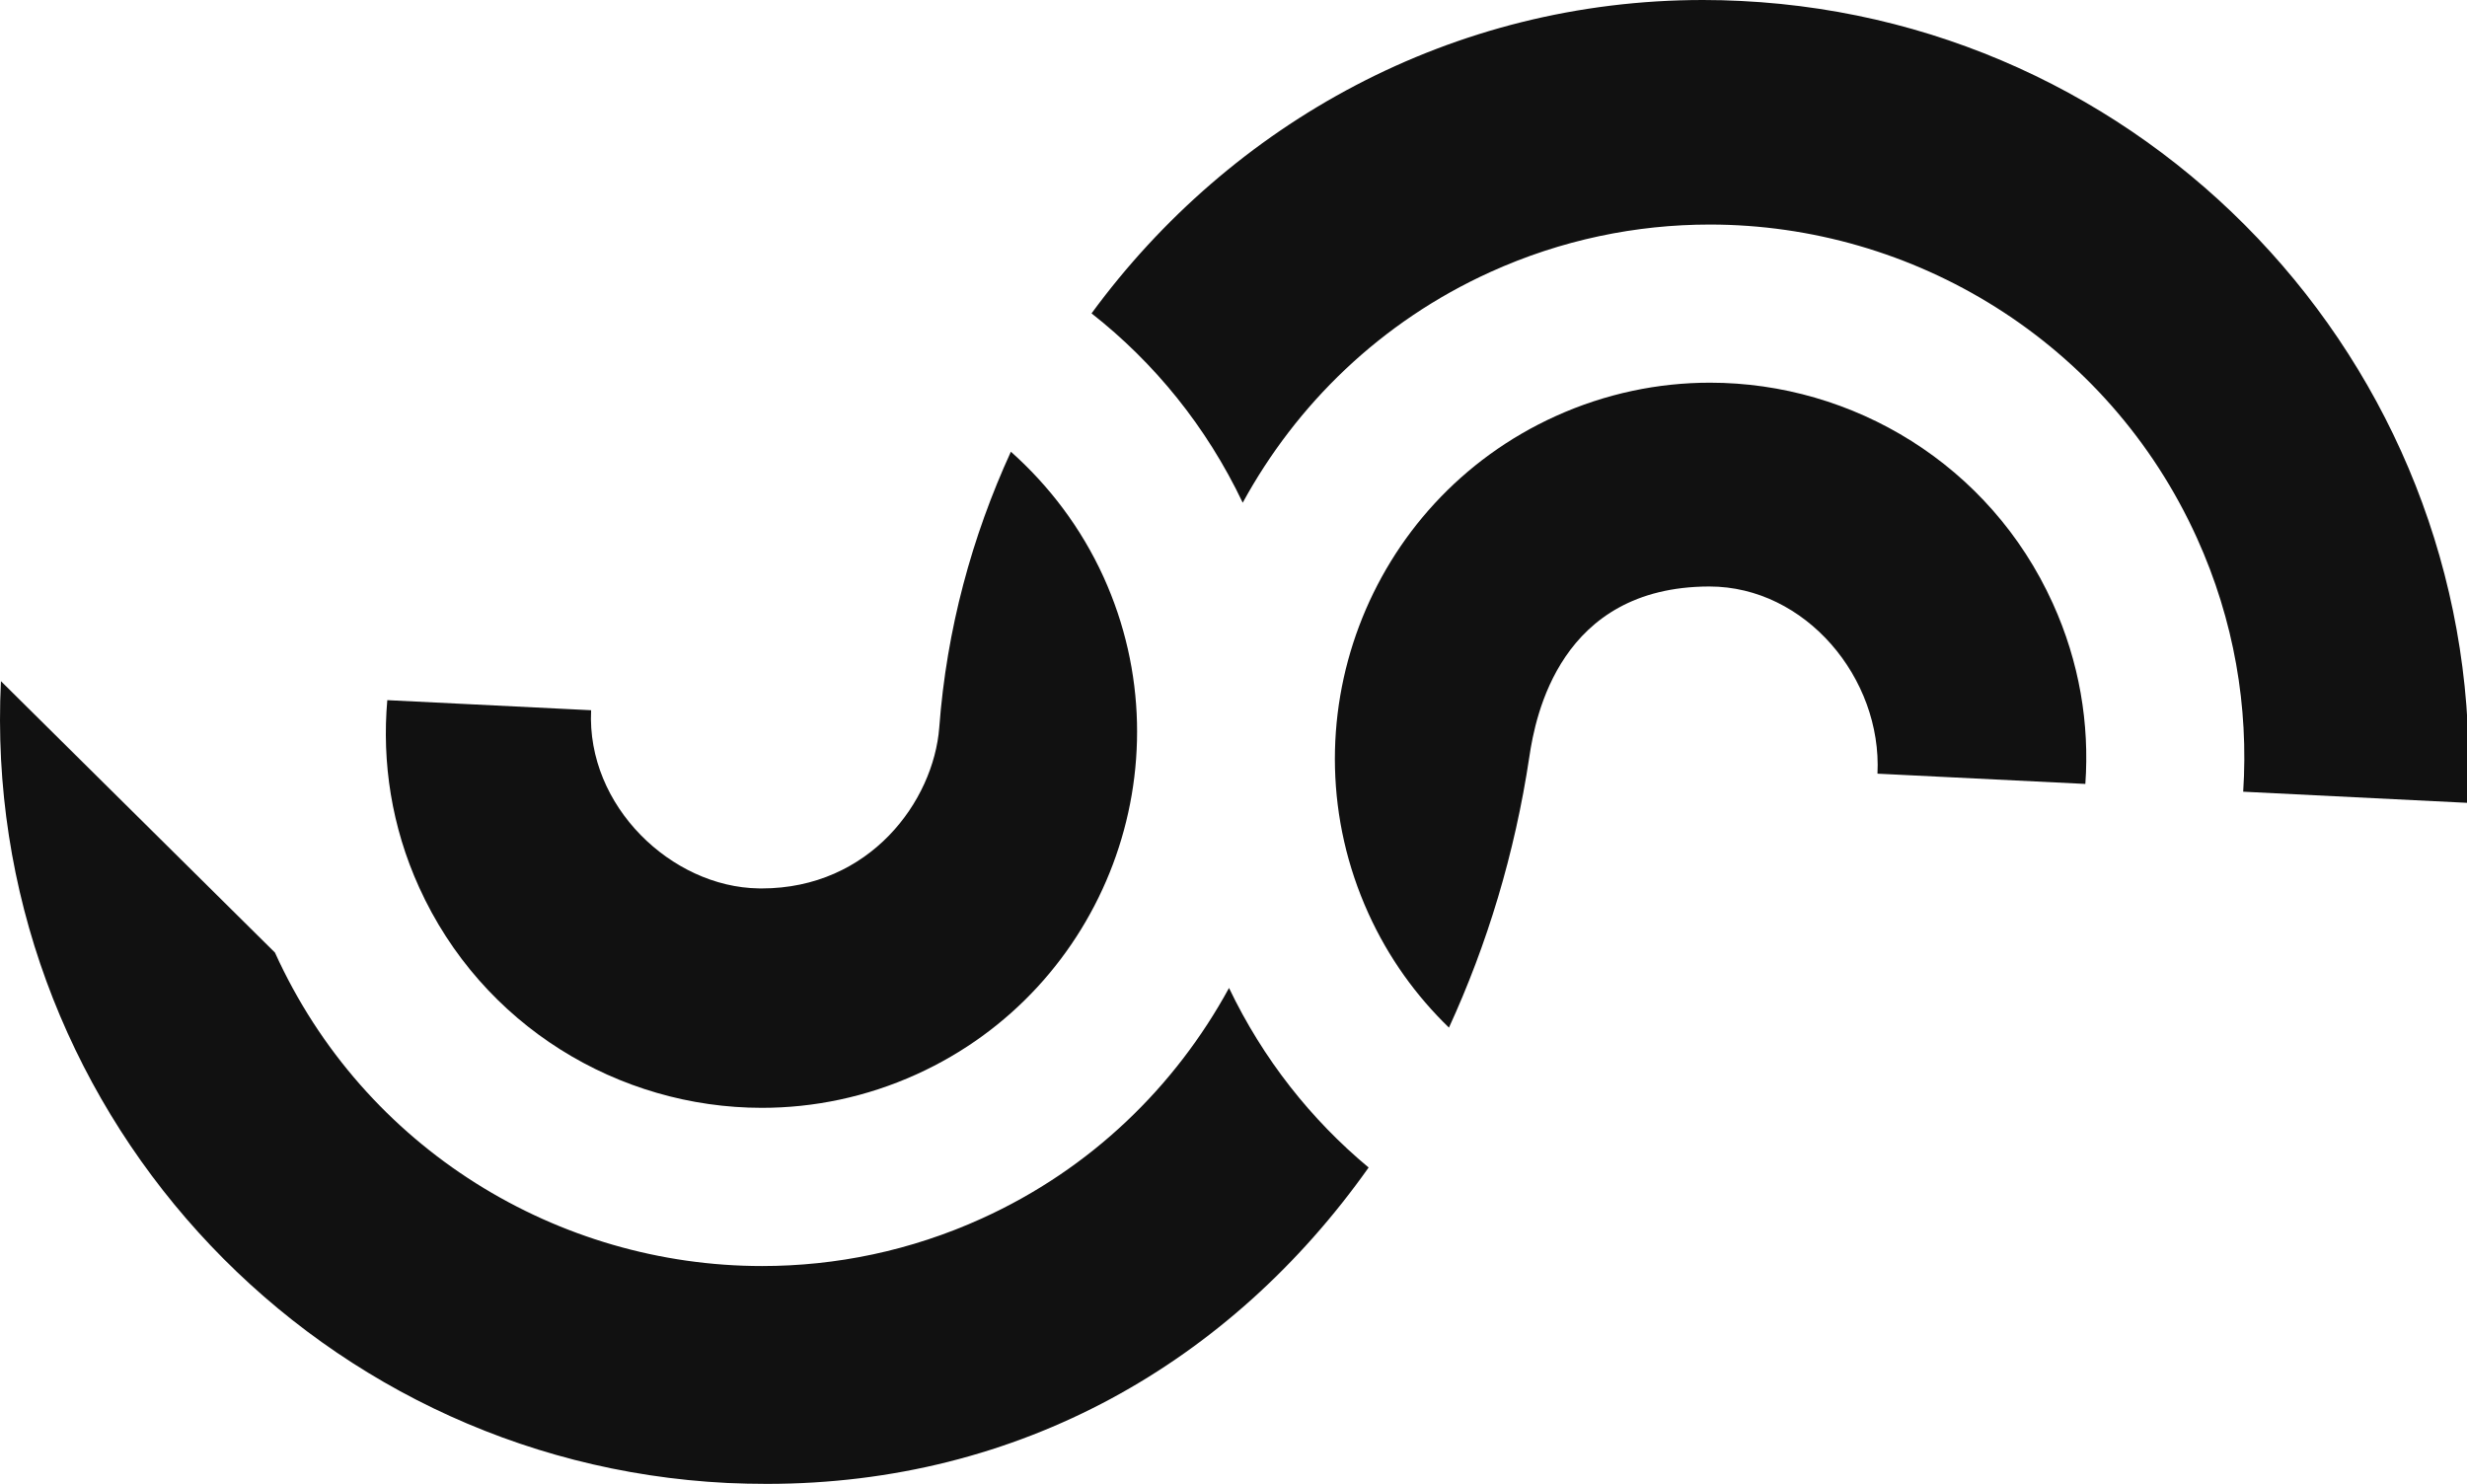 <?xml version="1.0" encoding="utf-8"?>
<!-- Generator: Adobe Illustrator 16.0.0, SVG Export Plug-In . SVG Version: 6.00 Build 0)  -->
<svg version="1.2" baseProfile="tiny" xmlns="http://www.w3.org/2000/svg" xmlns:xlink="http://www.w3.org/1999/xlink" x="0px"
	 y="0px" width="96.165px" height="57.848px" viewBox="-0.341 9.086 96.165 57.848" xml:space="preserve">
<g id="Calque_4" display="none">
	<rect x="0.05" y="-0.396" display="inline" fill="#EA0F0F" width="95.589" height="75.511"/>
</g>
<g id="Calque_1">
	<path fill="#111111" d="M39.064,26.696c-1.516,3.306-2.505,6.92-2.792,10.748c-0.221,2.877-2.705,6.277-6.925,6.277
		c-0.04,0-0.083-0.002-0.124-0.002c-3.379-0.052-6.706-3.202-6.522-6.945l-7.945-0.393c-0.213,2.423,0.165,4.93,1.24,7.296
		c2.449,5.401,7.785,8.597,13.361,8.597c2.02,0,4.069-0.418,6.026-1.305c7.354-3.331,10.629-12.029,7.295-19.385
		C41.801,29.658,40.549,28.019,39.064,26.696"/>
	<path fill="#111111" d="M-0.304,35.641c-0.81,16.428,11.893,30.448,28.318,31.258c0.518,0.023,1.03,0.035,1.539,0.035
		c9.851,0,18.079-4.735,23.456-12.333c-2.236-1.862-4.112-4.219-5.442-7c-2.087,3.829-5.369,7.052-9.64,8.988
		c-2.778,1.261-5.692,1.853-8.561,1.853c-7.924,0-15.511-4.543-18.989-12.22"/>
	<path fill="#111111" d="M66.317,24.005c-2.019,0-4.065,0.419-6.024,1.306C52.939,28.647,49.664,37.338,53,44.695
		c0.782,1.724,1.857,3.21,3.14,4.452c1.482-3.227,2.566-6.77,3.135-10.566c0.233-1.561,1.186-6.614,7-6.631h0.02
		c3.736,0,6.732,3.568,6.549,7.297l8.103,0.4c0.166-2.34-0.23-4.754-1.27-7.042C77.23,27.203,71.892,24.005,66.317,24.005"/>
	<path fill="#111111" d="M66.045,9.086c-9.762,0-18.391,4.79-23.837,12.217c2.442,1.916,4.478,4.407,5.893,7.381
		c2.091-3.832,5.377-7.052,9.646-8.99c2.778-1.262,5.693-1.854,8.561-1.854c7.926,0,15.513,4.547,18.99,12.222
		c1.454,3.208,2.017,6.596,1.802,9.888l8.754,0.435c0.804-16.428-11.897-30.45-28.323-31.261
		C67.032,9.098,66.538,9.086,66.045,9.086"/>
</g>
<g id="Calque_2" display="none">
	<path display="inline" fill="#111111" d="M51.543,56.602h-15.51h-1.887l1.059-1.561l8.26-12.176l6.637-9.783H36.034h-1v-1V19.909
		v-1h1h17.107C46.616,7.608,34.417,0,20.432,0v28.112c5.324,0,9.643,4.318,9.643,9.643c0,5.326-4.318,9.643-9.643,9.643V75.51
		c13.984,0,26.186-7.609,32.709-18.908H51.543z"/>
	<polygon display="inline" fill="#111111" points="75.159,19.909 36.034,19.909 36.034,32.083 51.989,32.083 44.293,43.426 
		36.034,55.602 51.543,55.602 75.159,55.602 75.159,43.426 59.6,43.426 	"/>
</g>
<g id="Calque_3" display="none">
	<g display="inline">
		<path fill="none" d="M63.076,48.435l-0.695,0.499l-0.561-0.745l0.632-0.455c0.081-0.058,0.108-0.142,0.038-0.231
			c-0.064-0.089-0.152-0.089-0.239-0.028l-0.63,0.455l-0.562-0.744l0.696-0.502c0.081-0.061,0.108-0.144,0.037-0.233
			c-0.063-0.089-0.152-0.087-0.235-0.028l-0.828,0.597c-0.107,0.076-0.103,0.176-0.038,0.264l1.484,1.968
			c0.063,0.088,0.162,0.121,0.269,0.043l0.825-0.598c0.084-0.058,0.111-0.142,0.044-0.231
			C63.246,48.375,63.155,48.376,63.076,48.435z"/>
		<path fill="none" d="M63.58,44.96l-0.565,0.407c-0.106,0.079-0.103,0.176-0.037,0.263l1.484,1.972
			c0.064,0.087,0.162,0.118,0.267,0.042l0.604-0.437c0.623-0.447,0.639-1.185,0.126-1.866C65.007,44.742,64.27,44.461,63.58,44.96z
			 M65.093,47.007l-0.411,0.299l-1.35-1.79l0.392-0.284c0.546-0.396,1.079-0.139,1.429,0.331
			C65.499,46.025,65.633,46.616,65.093,47.007z"/>
		<path fill="none" d="M67.399,45.313l-0.693,0.499l-0.559-0.743l0.63-0.455c0.084-0.059,0.11-0.143,0.04-0.233
			c-0.067-0.089-0.156-0.087-0.24-0.028l-0.628,0.455l-0.562-0.744l0.694-0.501c0.08-0.061,0.107-0.143,0.039-0.231
			c-0.066-0.089-0.155-0.089-0.239-0.031l-0.824,0.598c-0.108,0.079-0.103,0.176-0.039,0.267l1.482,1.969
			c0.067,0.083,0.161,0.12,0.269,0.041l0.829-0.594c0.08-0.059,0.107-0.146,0.04-0.235C67.573,45.252,67.481,45.254,67.399,45.313z"
			/>
		<path fill="none" d="M69.186,42.022c-0.299-0.396-0.828-0.511-1.294-0.173l-0.568,0.41c-0.106,0.077-0.101,0.178-0.036,0.267
			l1.501,1.992c0.065,0.091,0.166,0.109,0.257,0.047c0.087-0.065,0.101-0.164,0.029-0.255l-0.543-0.718l0.444-0.322
			C69.398,42.96,69.484,42.418,69.186,42.022z M68.35,43.346l-0.711-0.941l0.412-0.295c0.36-0.261,0.678-0.106,0.847,0.118
			c0.194,0.258,0.159,0.605-0.126,0.811L68.35,43.346z"/>
		<path fill="none" d="M61.589,49.25c-0.121,0.091-0.121,0.406-0.473,0.655c-0.493,0.356-1.071,0.035-1.402-0.399
			c-0.328-0.434-0.476-1.068,0.04-1.439c0.358-0.259,0.593-0.081,0.725-0.177c0.072-0.052,0.072-0.145,0.016-0.221
			c-0.086-0.113-0.511-0.142-0.922,0.155c-0.691,0.497-0.61,1.311-0.164,1.906c0.442,0.589,1.218,0.904,1.89,0.42
			c0.409-0.295,0.608-0.705,0.5-0.85C61.74,49.221,61.654,49.201,61.589,49.25z"/>
		<path fill="none" d="M72.803,39.925l-0.005-0.006c0.145-0.195,0.133-0.484-0.055-0.731c-0.193-0.261-0.624-0.39-1.035-0.092
			L71.2,39.462c-0.104,0.079-0.103,0.179-0.034,0.266l1.48,1.97c0.068,0.085,0.161,0.12,0.27,0.041l0.551-0.397
			c0.49-0.355,0.53-0.858,0.261-1.216C73.502,39.825,73.104,39.751,72.803,39.925z M71.516,39.606l0.341-0.242
			c0.252-0.184,0.482-0.123,0.639,0.083c0.157,0.208,0.135,0.468-0.109,0.645l-0.324,0.237L71.516,39.606z M73.271,41.107
			l-0.404,0.292l-0.634-0.842l0.422-0.303c0.299-0.216,0.61-0.155,0.784,0.079C73.63,40.585,73.553,40.902,73.271,41.107z"/>
		<path fill="none" d="M70.77,39.978c-0.072-0.095-0.17-0.111-0.262-0.048c-0.085,0.063-0.099,0.161-0.027,0.253l1.018,1.354
			c0.27,0.357,0.183,0.747-0.185,1.01c-0.367,0.264-0.773,0.231-1.045-0.123l-1.02-1.354c-0.068-0.091-0.166-0.109-0.254-0.047
			c-0.089,0.063-0.101,0.159-0.03,0.253l0.938,1.244c0.575,0.766,1.193,0.558,1.592,0.271c0.397-0.287,0.785-0.805,0.21-1.574
			L70.77,39.978z"/>
		<path fill="none" d="M55.276,52.454l-0.484,0.35c-0.084,0.058-0.111,0.143-0.043,0.232c0.07,0.089,0.154,0.089,0.241,0.028
			l0.406-0.29l0.096,0.135c0.232,0.309,0.3,0.842-0.152,1.169c-0.543,0.39-1.11,0.057-1.436-0.375
			c-0.326-0.437-0.479-1.068,0.043-1.444c0.423-0.305,0.731-0.132,0.877-0.234c0.079-0.061,0.089-0.16,0.031-0.234
			c-0.088-0.121-0.593-0.134-1.07,0.212c-0.725,0.525-0.634,1.33-0.19,1.923c0.447,0.592,1.225,0.905,1.891,0.422
			c0.79-0.569,0.587-1.259,0.172-1.808C55.522,52.359,55.421,52.347,55.276,52.454z"/>
		<path fill="none" d="M51.309,56.924l-0.614,0.443l-1.42-1.886c-0.069-0.092-0.166-0.109-0.255-0.045s-0.1,0.159-0.032,0.253
			l1.501,1.99c0.067,0.086,0.163,0.124,0.272,0.045l0.746-0.539c0.081-0.059,0.111-0.144,0.04-0.232
			C51.482,56.864,51.388,56.864,51.309,56.924z"/>
		<path fill="none" d="M50.825,55.23c0.091-0.065,0.089-0.156,0.029-0.234l-0.327-0.435c-0.06-0.081-0.146-0.107-0.237-0.042
			c-0.092,0.065-0.092,0.156-0.033,0.235l0.329,0.437C50.647,55.269,50.734,55.295,50.825,55.23z"/>
		<path fill="none" d="M54.098,54.946l-2.14-1.363c-0.112-0.074-0.226-0.103-0.338-0.023c-0.109,0.078-0.113,0.195-0.073,0.32
			l0.694,2.403c0.014,0.034,0.038,0.132,0.067,0.171c0.058,0.071,0.153,0.071,0.226,0.018c0.079-0.054,0.086-0.128,0.062-0.208
			l-0.158-0.515l1.078-0.779l0.46,0.3c0.067,0.045,0.141,0.061,0.22,0.006c0.075-0.056,0.103-0.145,0.046-0.219
			C54.216,55.02,54.132,54.966,54.098,54.946z M52.346,55.441l-0.48-1.554l0.005-0.005l1.375,0.907L52.346,55.441z"/>
		<path fill="none" d="M57.501,52.454l-0.691,0.5l-0.559-0.744l0.629-0.457c0.084-0.057,0.11-0.141,0.04-0.231
			c-0.066-0.089-0.155-0.089-0.239-0.03l-0.633,0.454l-0.559-0.741l0.695-0.502c0.082-0.059,0.107-0.142,0.039-0.232
			c-0.066-0.091-0.155-0.091-0.239-0.03l-0.828,0.599c-0.107,0.076-0.103,0.175-0.035,0.262l1.481,1.97
			c0.068,0.088,0.164,0.121,0.269,0.044l0.829-0.598c0.081-0.061,0.107-0.142,0.04-0.23C57.674,52.393,57.585,52.395,57.501,52.454z
			"/>
		<path fill="none" d="M58.357,48.932c-0.071-0.096-0.167-0.111-0.256-0.047c-0.089,0.062-0.1,0.16-0.031,0.251l1.244,1.65
			l-0.008,0.007l-2.421-0.807c-0.164-0.055-0.228-0.061-0.314,0c-0.091,0.066-0.088,0.148-0.004,0.261l1.505,1.997
			c0.07,0.093,0.166,0.112,0.258,0.046c0.086-0.061,0.1-0.158,0.029-0.254l-1.242-1.648l0.006-0.006l2.423,0.806
			c0.161,0.055,0.229,0.062,0.315,0c0.089-0.066,0.089-0.147,0.004-0.262L58.357,48.932z"/>
		<path fill="none" d="M75.22,39.67l-0.61,0.441l-1.421-1.881c-0.068-0.096-0.169-0.111-0.258-0.049
			c-0.085,0.063-0.099,0.16-0.029,0.254l1.501,1.992c0.063,0.084,0.161,0.121,0.269,0.042l0.748-0.54
			c0.083-0.058,0.109-0.141,0.041-0.231C75.392,39.61,75.303,39.612,75.22,39.67z"/>
		<path fill="none" d="M58.777,29.899c0.762-0.553,0.895-1.626,0.33-2.373c-0.523-0.695-1.635-0.845-2.362-0.315
			s-0.896,1.625-0.383,2.304C56.913,30.243,58.044,30.423,58.777,29.899z"/>
		<path fill="none" d="M58.585,32.264l6.104,8.087c0.637,0.843,1.596,1.021,2.346,0.479c0.747-0.542,0.857-1.492,0.218-2.334
			l-6.102-8.086c-0.026-0.04-0.06-0.074-0.087-0.107l-2.554,1.849C58.532,32.189,58.556,32.227,58.585,32.264z"/>
		<path fill="none" d="M63.698,31.671l4.741,0.705l-0.717,4.619l0,0c-0.134,0.863,0.474,1.667,1.356,1.797
			c0.44,0.064,0.865-0.051,1.196-0.291c0.334-0.242,0.57-0.605,0.637-1.037l0.675-4.341l0.293-1.883h-0.002
			c0.103-0.84-0.486-1.61-1.339-1.746v-0.002l-0.048-0.006l0,0h-0.004l-1.855-0.276l-4.453-0.663
			c-0.44-0.065-0.865,0.052-1.199,0.291c-0.331,0.24-0.569,0.604-0.638,1.038C62.212,30.739,62.819,31.542,63.698,31.671z"/>
		<path fill="none" d="M70.893,28.634c0.003,0,0.009,0.002,0.011,0.002c0.474,0.078,0.891,0.287,1.216,0.589l0.82-5.444
			l-3.192-0.456l-0.756,5.027l1.856,0.276L70.893,28.634z"/>
		<path fill="none" d="M61.63,44.542l2.61-1.885l-9.119-12.084c-0.642-0.851-1.616-1.025-2.381-0.479
			c-0.759,0.554-0.873,1.511-0.229,2.361L61.63,44.542z"/>
		<path fill="none" d="M57.061,48.034c0.956-0.694,2.121-1.846,2.767-2.672l0.057-0.091c0.393-0.604,0.291-1.256-0.242-1.632
			c-0.554-0.396-1.256-0.267-1.718,0.345h-0.006c-0.46,0.644-1.145,1.337-1.879,1.866c-1.777,1.287-3.308,1.075-4.617-0.698
			l5.949-4.304c-0.241-0.438-0.507-0.828-0.749-1.149c-1.756-2.326-4.404-3.306-7.205-1.278c-2.88,2.081-2.907,5.372-0.736,8.245
			C51.18,49.974,54.011,50.241,57.061,48.034z M50.681,40.25c1.047-0.753,2.229-0.528,3.074,0.675l-3.533,2.555
			C49.5,42.249,49.66,40.994,50.681,40.25z"/>
		<path fill="none" d="M72.831,31.139c0,0.008-0.004,0.014-0.004,0.021l-0.295,1.882l5.079,0.773l0.481-3.116l-5.487-0.84
			C72.798,30.241,72.886,30.683,72.831,31.139z"/>
		<path fill="none" d="M74.459,37.312c-0.07-0.093-0.17-0.112-0.256-0.047c-0.089,0.065-0.103,0.159-0.032,0.255l1.517,2.014
			c0.073,0.095,0.17,0.109,0.261,0.046c0.087-0.062,0.101-0.159,0.027-0.255L74.459,37.312z"/>
		<path fill="none" d="M40.883,44.912l-0.969,0.701c-0.638,0.461-0.761,1.16-0.352,1.705c0.411,0.546,1.127,0.627,1.764,0.165
			l0.968-0.699l4.798,6.359c0.604,0.8,1.517,0.963,2.234,0.447c0.713-0.519,0.823-1.421,0.221-2.221l0,0L44.75,45.01l1.415-1.021
			v-0.005c0.62-0.458,0.748-1.148,0.342-1.688c-0.409-0.539-1.12-0.629-1.753-0.182l-0.001-0.002l-1.414,1.023l-0.17-0.224
			c-0.942-1.248-0.874-2.146,0.208-2.927c0.367-0.267,0.838-0.549,1.326-0.696l-1.324-2.11c-0.59,0.249-1.157,0.601-1.681,0.979
			c-2.627,1.897-2.885,4.014-0.956,6.569L40.883,44.912z"/>
		<path fill="none" d="M77.686,37.635c-0.12,0.087-0.118,0.399-0.469,0.655c-0.491,0.355-1.075,0.031-1.403-0.4
			c-0.324-0.437-0.475-1.068,0.041-1.442c0.36-0.258,0.594-0.081,0.724-0.176c0.072-0.053,0.072-0.146,0.016-0.219
			c-0.086-0.115-0.511-0.144-0.922,0.152c-0.689,0.497-0.61,1.314-0.164,1.906c0.445,0.59,1.218,0.908,1.89,0.421
			c0.409-0.292,0.608-0.705,0.501-0.848C77.84,37.601,77.755,37.585,77.686,37.635z"/>
		<path fill="none" d="M77.062,35.432c-0.067-0.092-0.167-0.111-0.256-0.045c-0.089,0.063-0.098,0.161-0.029,0.253l1.52,2.015
			c0.067,0.094,0.166,0.112,0.255,0.047c0.089-0.061,0.101-0.161,0.03-0.253L77.062,35.432z"/>
		<path fill="none" d="M78.913,34.137l1.481,1.969c0.067,0.084,0.16,0.121,0.27,0.043l0.828-0.598c0.08-0.059,0.11-0.144,0.04-0.232
			c-0.067-0.09-0.156-0.09-0.24-0.029l-0.693,0.501l-0.56-0.746l0.63-0.454c0.083-0.061,0.106-0.144,0.043-0.232
			c-0.07-0.093-0.159-0.088-0.241-0.032l-0.63,0.457l-0.563-0.746l0.695-0.498c0.082-0.06,0.109-0.144,0.039-0.233
			c-0.066-0.088-0.155-0.088-0.239-0.029l-0.825,0.596C78.839,33.95,78.847,34.05,78.913,34.137z"/>
		<path fill="none" d="M78.958,33.592c0.029-0.021,0.051-0.047,0.091-0.109l0.262-0.42c0.063-0.102,0.053-0.162,0.025-0.202
			c-0.037-0.047-0.142-0.105-0.226-0.043c-0.026,0.021-0.051,0.045-0.088,0.108l-0.262,0.422c-0.063,0.101-0.056,0.16-0.026,0.199
			C78.77,33.595,78.875,33.655,78.958,33.592z"/>
		<path fill="none" d="M77.258,35.293c0.07,0.09,0.159,0.09,0.239,0.027l0.436-0.312l1.417,1.881c0.07,0.093,0.17,0.11,0.258,0.048
			c0.087-0.062,0.101-0.161,0.03-0.253l-1.417-1.882l0.433-0.313c0.084-0.061,0.11-0.145,0.044-0.233
			c-0.068-0.088-0.16-0.088-0.239-0.028l-1.157,0.833C77.221,35.119,77.195,35.204,77.258,35.293z"/>
		<path fill="#111111" d="M72.496,39.444c-0.156-0.203-0.387-0.264-0.639-0.08l-0.341,0.242l0.546,0.719l0.324-0.233
			C72.63,39.915,72.655,39.651,72.496,39.444z"/>
		<path fill="#111111" d="M53.755,40.925c-0.846-1.203-2.03-1.428-3.074-0.675c-1.021,0.743-1.18,1.996-0.459,3.229L53.755,40.925z"
			/>
		<path fill="#111111" d="M68.898,42.228c-0.169-0.225-0.486-0.382-0.847-0.118l-0.412,0.295l0.711,0.941l0.425-0.308
			C69.057,42.833,69.092,42.489,68.898,42.228z"/>
		<polygon fill="#111111" points="51.866,53.887 52.346,55.441 53.246,54.79 51.871,53.882 		"/>
		<path fill="#111111" d="M63.721,45.234l-0.389,0.282l1.346,1.792l0.412-0.298c0.543-0.393,0.408-0.98,0.062-1.444
			C64.803,45.093,64.27,44.835,63.721,45.234z"/>
		<path fill="#111111" d="M72.655,40.254l-0.422,0.303l0.634,0.842l0.404-0.292c0.282-0.205,0.359-0.521,0.168-0.773
			C73.265,40.099,72.954,40.039,72.655,40.254z"/>
		<path fill="#111111" d="M47.388,72.435l48.436-34.966l-21.07-28.09H0.007L47.388,72.435z M51.504,57.186l-0.748,0.539
			c-0.106,0.079-0.204,0.041-0.268-0.045l-1.501-1.99c-0.07-0.094-0.059-0.188,0.03-0.253s0.188-0.047,0.257,0.045l1.418,1.886
			l0.613-0.443c0.082-0.061,0.171-0.061,0.241,0.029C51.616,57.042,51.588,57.127,51.504,57.186z M50.292,54.519
			c0.088-0.065,0.175-0.039,0.236,0.042l0.328,0.435c0.059,0.081,0.062,0.169-0.032,0.234c-0.089,0.065-0.175,0.039-0.236-0.042
			l-0.327-0.434C50.198,54.675,50.198,54.584,50.292,54.519z M54.196,55.275c-0.079,0.059-0.152,0.039-0.22-0.003l-0.46-0.303
			l-1.078,0.779l0.158,0.519c0.024,0.079,0.018,0.15-0.062,0.204c-0.072,0.057-0.168,0.057-0.226-0.018
			c-0.029-0.039-0.054-0.134-0.067-0.168l-0.694-2.406c-0.04-0.123-0.036-0.242,0.073-0.32c0.112-0.079,0.226-0.051,0.338,0.026
			l2.14,1.36c0.032,0.021,0.118,0.074,0.144,0.112C54.301,55.13,54.271,55.219,54.196,55.275z M55.485,54.343
			c-0.666,0.483-1.443,0.171-1.891-0.421c-0.443-0.593-0.538-1.397,0.19-1.925c0.479-0.344,0.982-0.331,1.07-0.212
			c0.058,0.076,0.046,0.176-0.031,0.236c-0.146,0.103-0.454-0.068-0.877,0.234c-0.521,0.376-0.371,1.01-0.043,1.444
			c0.325,0.432,0.893,0.763,1.436,0.373c0.452-0.325,0.385-0.859,0.152-1.168l-0.096-0.135l-0.406,0.29
			c-0.087,0.061-0.171,0.061-0.241-0.029c-0.068-0.089-0.039-0.171,0.043-0.231l0.484-0.35c0.146-0.105,0.25-0.094,0.381,0.081
			C56.072,53.084,56.275,53.772,55.485,54.343z M57.701,52.715l-0.829,0.598c-0.104,0.077-0.2,0.044-0.269-0.044l-1.481-1.97
			c-0.067-0.087-0.072-0.186,0.035-0.262l0.828-0.599c0.084-0.061,0.173-0.061,0.239,0.03c0.068,0.091,0.041,0.174-0.039,0.232
			l-0.695,0.502l0.559,0.741l0.633-0.454c0.084-0.059,0.173-0.059,0.239,0.03c0.07,0.091,0.04,0.175-0.04,0.231l-0.629,0.457
			l0.559,0.744l0.691-0.5c0.084-0.059,0.173-0.059,0.242,0.031C57.808,52.574,57.782,52.655,57.701,52.715z M59.861,51.19
			c-0.087,0.061-0.151,0.053-0.315,0l-2.423-0.806l-0.006,0.006l1.242,1.649c0.07,0.093,0.057,0.19-0.029,0.253
			c-0.092,0.064-0.188,0.047-0.258-0.045l-1.505-2c-0.084-0.11-0.087-0.192,0.004-0.261c0.087-0.061,0.15-0.055,0.314,0l2.421,0.807
			l0.008-0.005l-1.244-1.652c-0.068-0.089-0.058-0.188,0.031-0.251c0.087-0.064,0.185-0.049,0.256,0.047l1.508,1.997
			C59.95,51.041,59.95,51.125,59.861,51.19z M61.302,50.148c-0.673,0.486-1.451,0.171-1.894-0.421
			c-0.444-0.593-0.525-1.408,0.166-1.906c0.409-0.294,0.834-0.269,0.922-0.152c0.055,0.074,0.055,0.166-0.018,0.218
			c-0.132,0.096-0.366-0.081-0.721,0.177c-0.516,0.374-0.372,1.006-0.04,1.44c0.327,0.437,0.905,0.758,1.4,0.401
			c0.35-0.252,0.35-0.567,0.471-0.655c0.066-0.049,0.15-0.03,0.213,0.048C61.907,49.445,61.708,49.855,61.302,50.148z
			 M63.269,48.695l-0.825,0.598c-0.106,0.078-0.205,0.045-0.269-0.043l-1.484-1.968c-0.064-0.085-0.069-0.188,0.038-0.264
			l0.828-0.597c0.083-0.059,0.172-0.061,0.235,0.028c0.071,0.09,0.041,0.173-0.037,0.233l-0.696,0.502l0.562,0.744l0.63-0.455
			c0.087-0.059,0.175-0.061,0.239,0.028c0.07,0.09,0.041,0.174-0.038,0.231l-0.632,0.455l0.562,0.745l0.693-0.499
			c0.081-0.059,0.17-0.061,0.24,0.028C63.38,48.553,63.353,48.637,63.269,48.695z M65.333,47.208l-0.604,0.437
			c-0.104,0.079-0.202,0.045-0.267-0.042l-1.484-1.972c-0.065-0.083-0.069-0.184,0.037-0.263l0.565-0.407
			c0.69-0.501,1.428-0.221,1.879,0.381C65.971,46.023,65.956,46.76,65.333,47.208z M67.597,45.575l-0.825,0.596
			c-0.111,0.079-0.205,0.045-0.27-0.043l-1.485-1.969c-0.063-0.089-0.069-0.188,0.039-0.264l0.827-0.599
			c0.084-0.058,0.172-0.058,0.239,0.031c0.067,0.09,0.038,0.171-0.042,0.231l-0.691,0.501l0.562,0.744l0.63-0.454
			c0.082-0.059,0.171-0.061,0.239,0.028c0.067,0.089,0.041,0.175-0.043,0.23l-0.63,0.457l0.563,0.744l0.688-0.499
			c0.085-0.059,0.174-0.061,0.24,0.028C67.707,45.431,67.677,45.519,67.597,45.575z M69.073,44.307
			c0.069,0.094,0.056,0.192-0.029,0.255c-0.089,0.063-0.189,0.047-0.258-0.047l-1.5-1.991c-0.066-0.087-0.071-0.188,0.036-0.267
			l0.568-0.411c0.468-0.337,0.997-0.223,1.296,0.174c0.298,0.398,0.212,0.94-0.212,1.248l-0.442,0.318L69.073,44.307z
			 M71.496,42.792c-0.398,0.29-1.017,0.497-1.592-0.271l-0.938-1.242c-0.07-0.096-0.059-0.189,0.03-0.255
			c0.085-0.062,0.186-0.044,0.254,0.047l1.02,1.354c0.271,0.357,0.678,0.39,1.045,0.126c0.367-0.266,0.454-0.655,0.185-1.011
			l-1.018-1.355c-0.071-0.092-0.058-0.189,0.027-0.253c0.089-0.063,0.189-0.045,0.262,0.048l0.936,1.244
			C72.281,41.989,71.893,42.504,71.496,42.792z M73.469,41.338l-0.552,0.4c-0.106,0.075-0.203,0.042-0.268-0.041l-1.484-1.974
			c-0.064-0.083-0.07-0.187,0.036-0.262l0.507-0.366c0.414-0.298,0.842-0.169,1.037,0.09c0.189,0.249,0.199,0.536,0.053,0.731
			l0.005,0.005c0.304-0.171,0.702-0.1,0.927,0.2C73.997,40.483,73.959,40.986,73.469,41.338z M75.419,39.933l-0.75,0.539
			c-0.107,0.077-0.203,0.043-0.27-0.044l-1.5-1.992c-0.067-0.09-0.057-0.19,0.029-0.254c0.089-0.062,0.188-0.047,0.26,0.049
			l1.419,1.881l0.612-0.441c0.083-0.059,0.172-0.061,0.24,0.031C75.529,39.79,75.5,39.873,75.419,39.933z M75.947,39.583
			c-0.089,0.062-0.189,0.045-0.259-0.048l-1.517-2.014c-0.07-0.094-0.057-0.191,0.029-0.255c0.086-0.062,0.188-0.048,0.259,0.047
			l1.517,2.014C76.049,39.42,76.036,39.517,75.947,39.583z M77.402,38.533c-0.673,0.484-1.448,0.169-1.894-0.421
			c-0.444-0.592-0.525-1.411,0.164-1.906c0.411-0.3,0.836-0.268,0.924-0.155c0.058,0.074,0.055,0.169-0.018,0.22
			c-0.13,0.095-0.363-0.083-0.724,0.178c-0.516,0.374-0.365,1.006-0.038,1.44c0.325,0.434,0.909,0.758,1.4,0.399
			c0.351-0.253,0.351-0.565,0.472-0.654c0.069-0.051,0.153-0.032,0.213,0.05C78.008,37.825,77.807,38.239,77.402,38.533z
			 M78.549,37.702c-0.087,0.065-0.186,0.047-0.255-0.047l-1.521-2.015c-0.07-0.092-0.057-0.189,0.03-0.253
			c0.089-0.066,0.188-0.047,0.258,0.045l1.52,2.017C78.652,37.541,78.638,37.638,78.549,37.702z M80.011,33.305
			c0.07,0.09,0.041,0.172-0.039,0.232l-0.695,0.499l0.563,0.746l0.63-0.457c0.082-0.056,0.171-0.061,0.241,0.032
			c0.063,0.087,0.038,0.172-0.043,0.232l-0.63,0.454l0.56,0.746l0.693-0.501c0.084-0.061,0.173-0.061,0.24,0.029
			c0.07,0.089,0.04,0.174-0.04,0.232l-0.828,0.598c-0.109,0.078-0.202,0.041-0.27-0.043l-1.481-1.969
			c-0.065-0.087-0.073-0.188,0.034-0.266l0.829-0.596C79.856,33.215,79.948,33.215,80.011,33.305z M78.759,33.348l0.261-0.422
			c0.04-0.062,0.062-0.087,0.091-0.108c0.084-0.061,0.188-0.003,0.223,0.043c0.03,0.04,0.041,0.101-0.022,0.202l-0.264,0.42
			c-0.038,0.062-0.06,0.089-0.089,0.109c-0.084,0.062-0.188,0.003-0.227-0.045C78.706,33.508,78.695,33.449,78.759,33.348z
			 M78.698,34.256c0.066,0.086,0.04,0.17-0.044,0.23l-0.43,0.314l1.414,1.881c0.072,0.095,0.059,0.193-0.026,0.256
			C79.523,37,79.422,36.983,79.35,36.89l-1.414-1.883L77.5,35.319c-0.081,0.061-0.172,0.061-0.24-0.029
			c-0.065-0.086-0.039-0.173,0.044-0.231l1.156-0.835C78.538,34.167,78.633,34.167,78.698,34.256z M77.611,33.816l-5.079-0.773
			l0.295-1.882c0-0.008,0.004-0.013,0.004-0.021c0.056-0.456-0.032-0.898-0.226-1.281l5.487,0.84L77.611,33.816z M69.748,23.325
			l3.189,0.456l-0.817,5.444c-0.325-0.302-0.742-0.511-1.216-0.589c-0.006,0-0.008-0.002-0.011-0.002l-0.048-0.008l-1.854-0.274
			L69.748,23.325z M62.979,28.838c0.334-0.239,0.759-0.356,1.199-0.291l4.453,0.663l1.855,0.276h0.004l0,0l0.048,0.006v0.002
			c0.853,0.136,1.441,0.907,1.339,1.746h0.002l-0.293,1.883l-0.675,4.341c-0.066,0.432-0.303,0.795-0.637,1.037
			c-0.331,0.24-0.756,0.355-1.196,0.291c-0.883-0.13-1.49-0.934-1.356-1.797l0,0l0.717-4.619l-4.741-0.705
			c-0.879-0.129-1.485-0.934-1.353-1.799C62.41,29.442,62.648,29.079,62.979,28.838z M61.151,30.412l6.102,8.085
			c0.64,0.845,0.529,1.794-0.218,2.334c-0.75,0.542-1.709,0.365-2.346-0.479l-6.104-8.085c-0.029-0.039-0.054-0.076-0.077-0.111
			l2.554-1.847C61.091,30.338,61.125,30.374,61.151,30.412z M56.745,27.209c0.728-0.528,1.839-0.381,2.362,0.316
			c0.564,0.747,0.432,1.819-0.33,2.372c-0.732,0.525-1.864,0.345-2.415-0.387C55.848,28.834,56.017,27.736,56.745,27.209z
			 M52.741,30.097c0.765-0.55,1.739-0.375,2.381,0.478l9.119,12.082l-2.61,1.888l-9.119-12.087
			C51.868,31.609,51.982,30.648,52.741,30.097z M49.417,38.42c2.801-2.027,5.451-1.048,7.205,1.278
			c0.242,0.321,0.511,0.711,0.749,1.149l-5.949,4.304c1.31,1.773,2.84,1.981,4.619,0.698c0.734-0.529,1.417-1.223,1.88-1.866h0.003
			c0.464-0.611,1.167-0.74,1.721-0.345c0.532,0.379,0.632,1.03,0.242,1.632l-0.058,0.091c-0.645,0.831-1.809,1.98-2.767,2.672
			c-3.052,2.207-5.881,1.94-8.379-1.368C46.51,43.792,46.54,40.501,49.417,38.42z M41.698,38.157
			c0.523-0.377,1.091-0.729,1.681-0.979l1.324,2.112c-0.488,0.146-0.959,0.428-1.326,0.696c-1.082,0.781-1.15,1.679-0.208,2.927
			l0.17,0.224l1.414-1.023h0.001c0.633-0.448,1.348-0.359,1.753,0.181c0.406,0.542,0.278,1.229-0.342,1.69l0,0l-1.415,1.023
			l4.798,6.359l0,0c0.603,0.8,0.492,1.703-0.221,2.219c-0.718,0.519-1.63,0.353-2.234-0.445l-4.798-6.361l-0.968,0.702
			c-0.637,0.459-1.353,0.377-1.764-0.168c-0.409-0.544-0.286-1.242,0.352-1.705l0.969-0.7l-0.142-0.185
			C38.815,42.172,39.071,40.056,41.698,38.157z"/>
	</g>
</g>
</svg>
